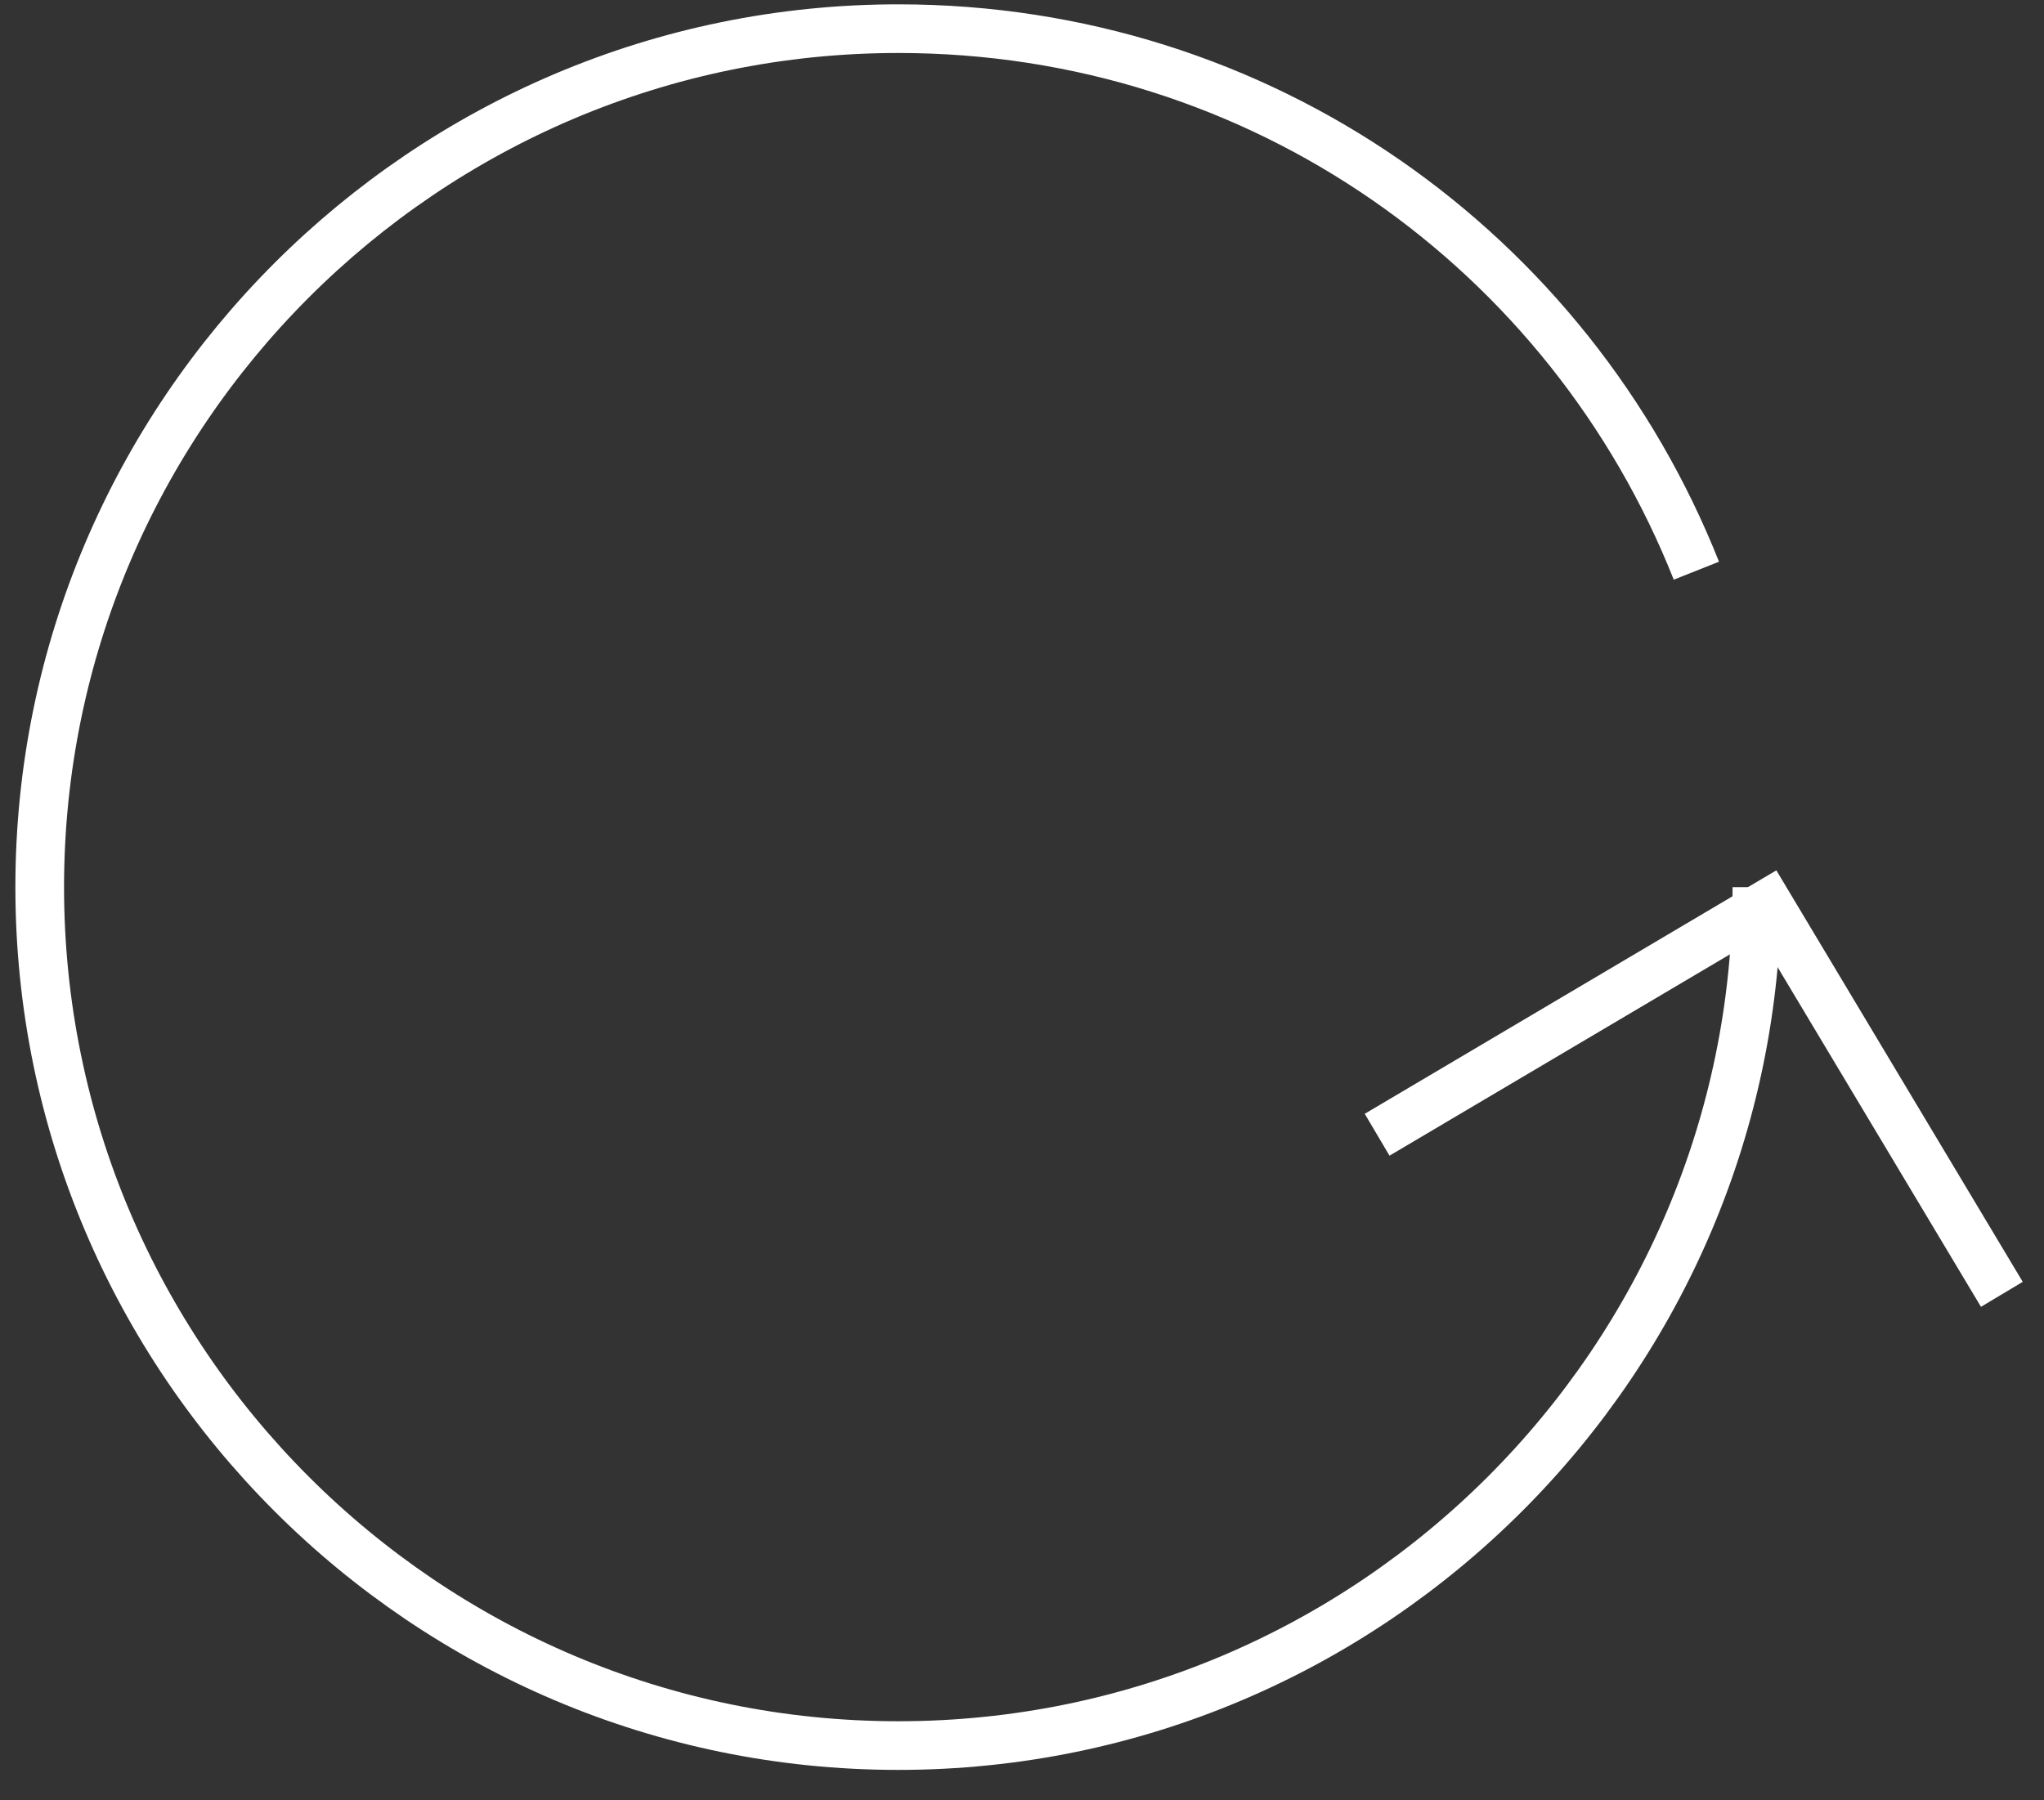 <svg width="42" height="37" viewBox="0 0 42 37" fill="none" xmlns="http://www.w3.org/2000/svg">
<rect x="0" y="0" width="42" height="37" fill="#333333" stroke="none"/>
<path d="M41.134 26.601L36.327 18.571L28.297 23.321" stroke="white" stroke-miterlimit="10"/>
<path d="M36.101 18.232C36.101 27.958 28.185 35.875 18.458 35.875C8.732 35.875 0.816 27.958 0.816 18.232C0.816 8.506 8.732 0.589 18.458 0.589C25.923 0.589 32.256 5.17 34.857 11.729" stroke="white" stroke-miterlimit="10"/>
</svg>
